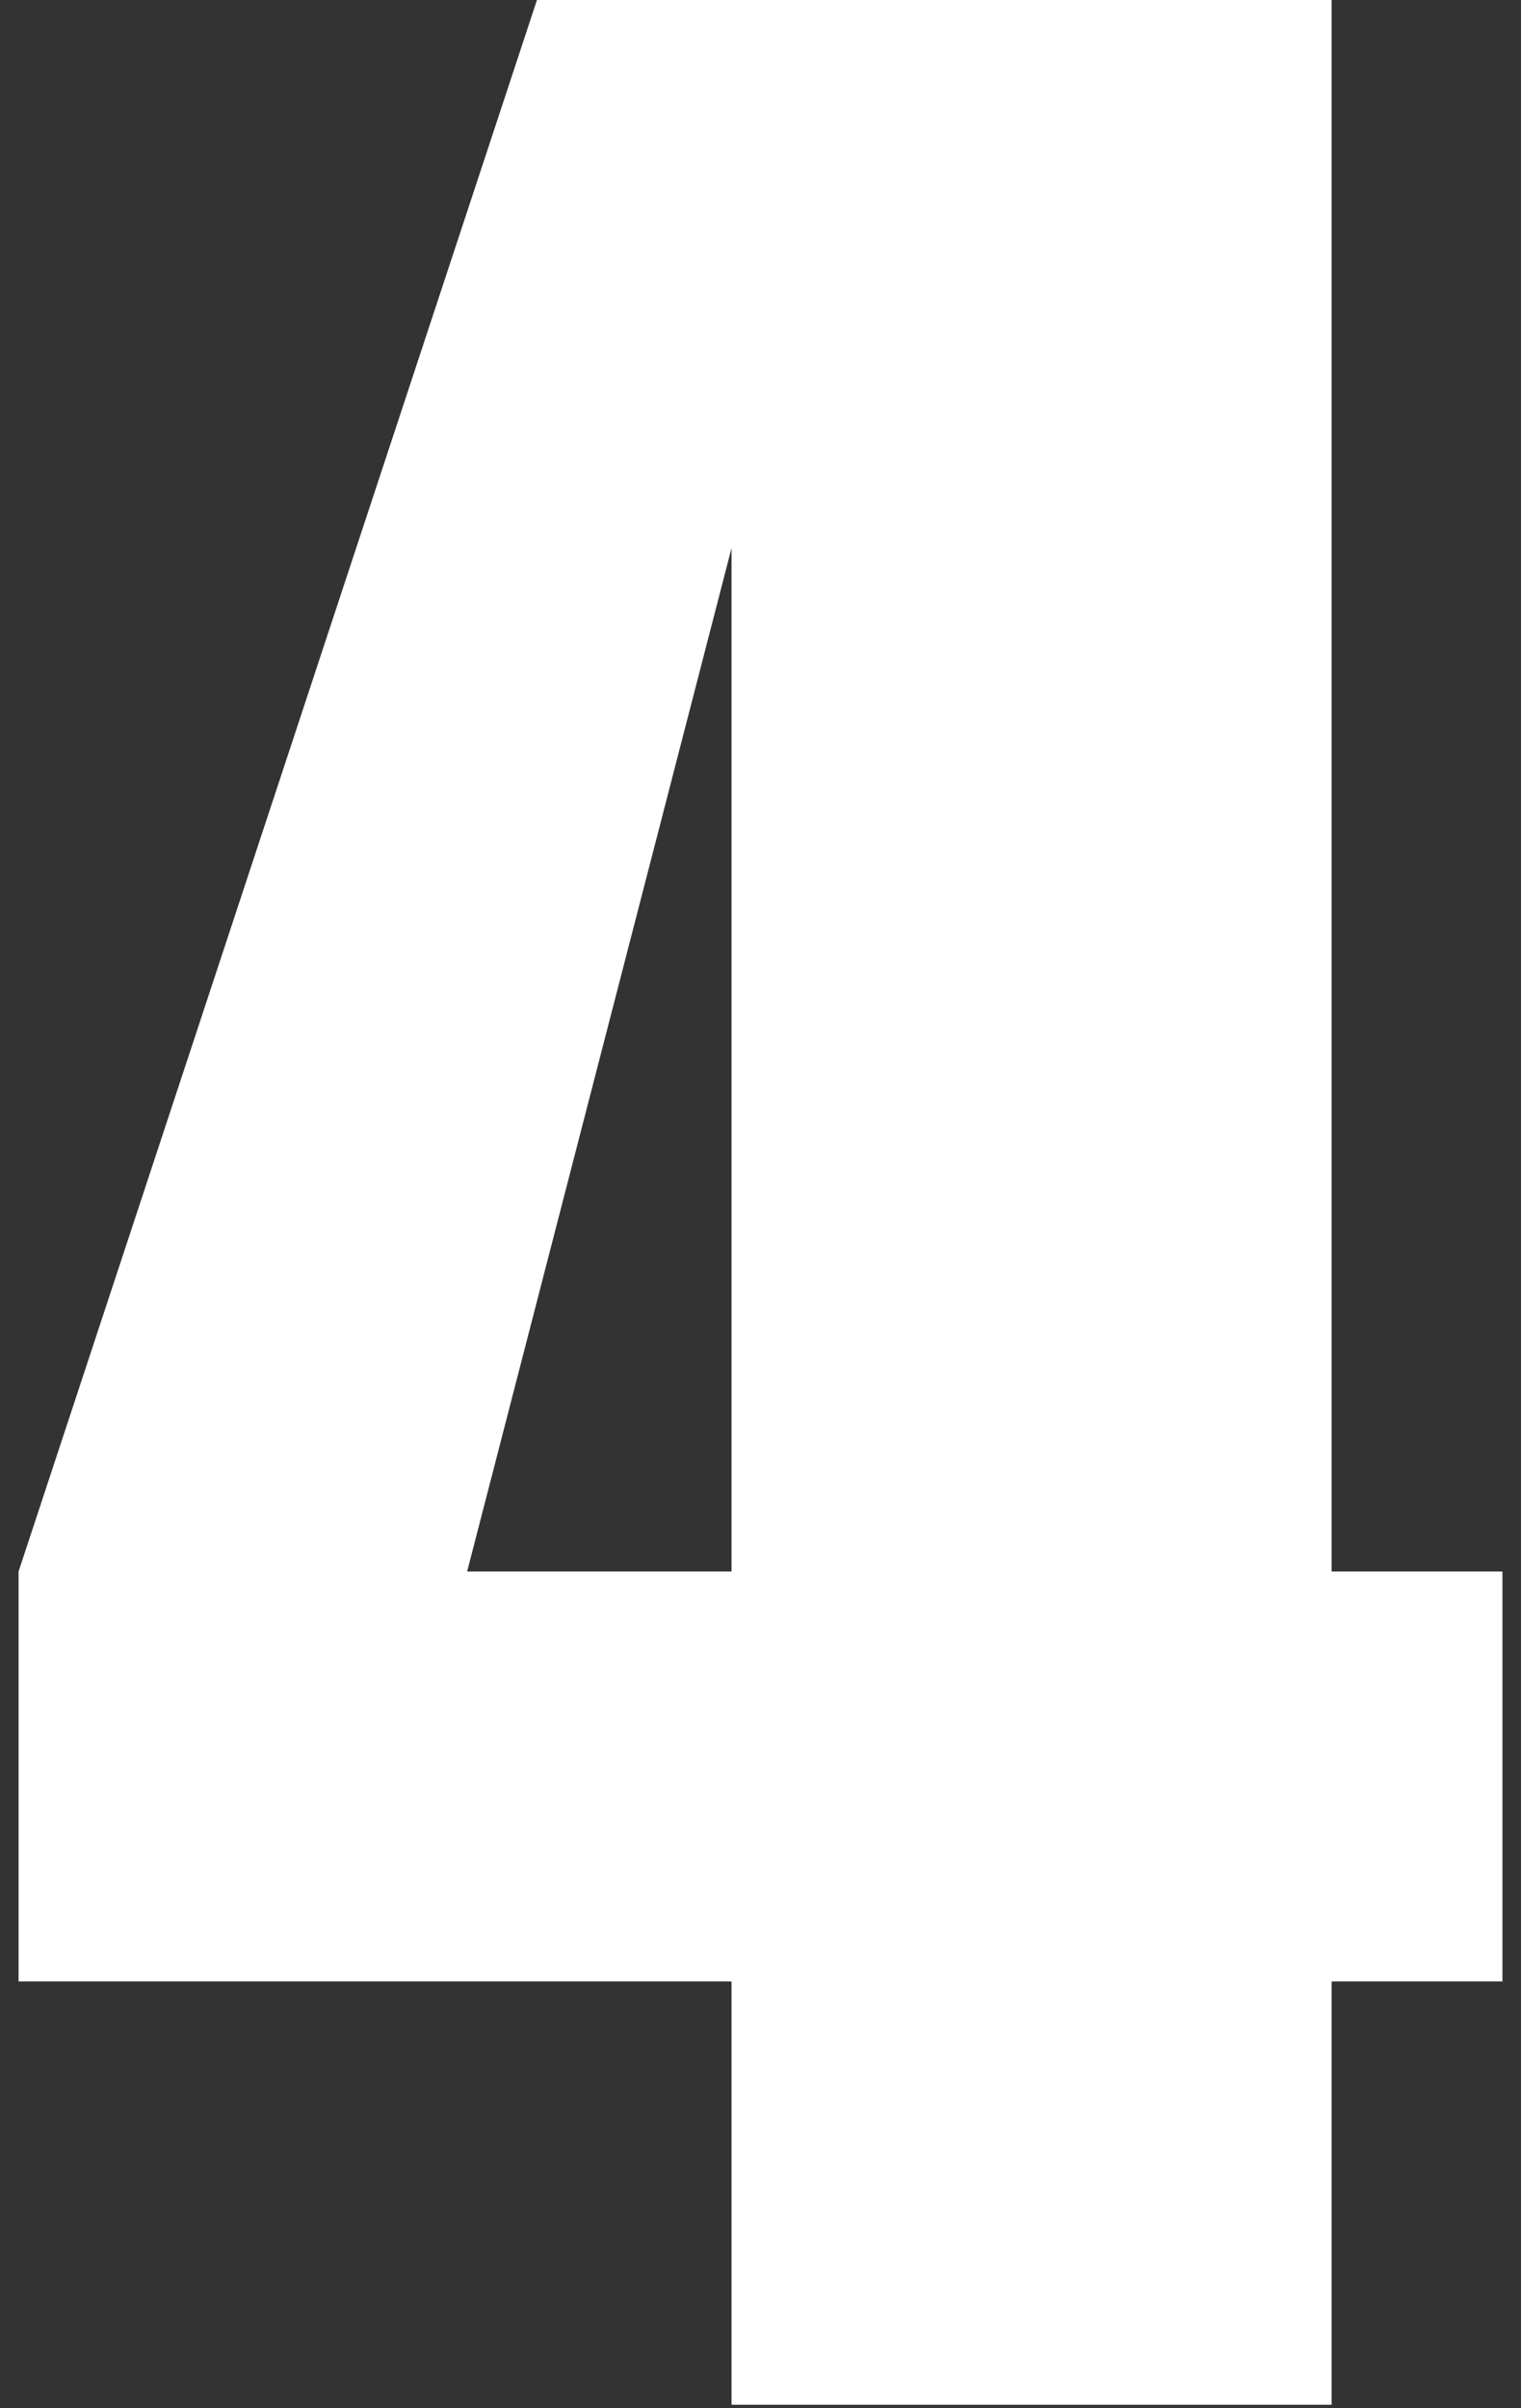 <?xml version="1.0" encoding="UTF-8"?>
<svg width="72px" height="114px" viewBox="0 0 72 114" version="1.1" xmlns="http://www.w3.org/2000/svg" xmlns:xlink="http://www.w3.org/1999/xlink">
    <rect x="0" y="0" width="72" height="114" fill="#333333" stroke="none"/>
    <!-- Generator: Sketch 43.1 (39012) - http://www.bohemiancoding.com/sketch -->
    <title>4</title>
    <desc>Created with Sketch.</desc>
    <defs></defs>
    <g id="Page-1" stroke="none" stroke-width="1" fill="none" fill-rule="evenodd">
        <g id="首页" transform="translate(-471, -1658)" fill="#FFFFFF">
            <g id="EYFS-宣传语" transform="translate(155, 1655)">
                <path d="M379.035,3 L379.035,77.391 L387.121,77.391 L387.121,96.797 L379.035,96.797 L379.035,116.836 L350.629,116.836 L350.629,96.797 L316.879,96.797 L316.879,77.391 L341.418,3 L379.035,3 Z M350.629,77.391 L350.629,28.945 L338.113,77.391 L350.629,77.391 Z" id="4"></path>
            </g>
        </g>
    </g>
</svg>